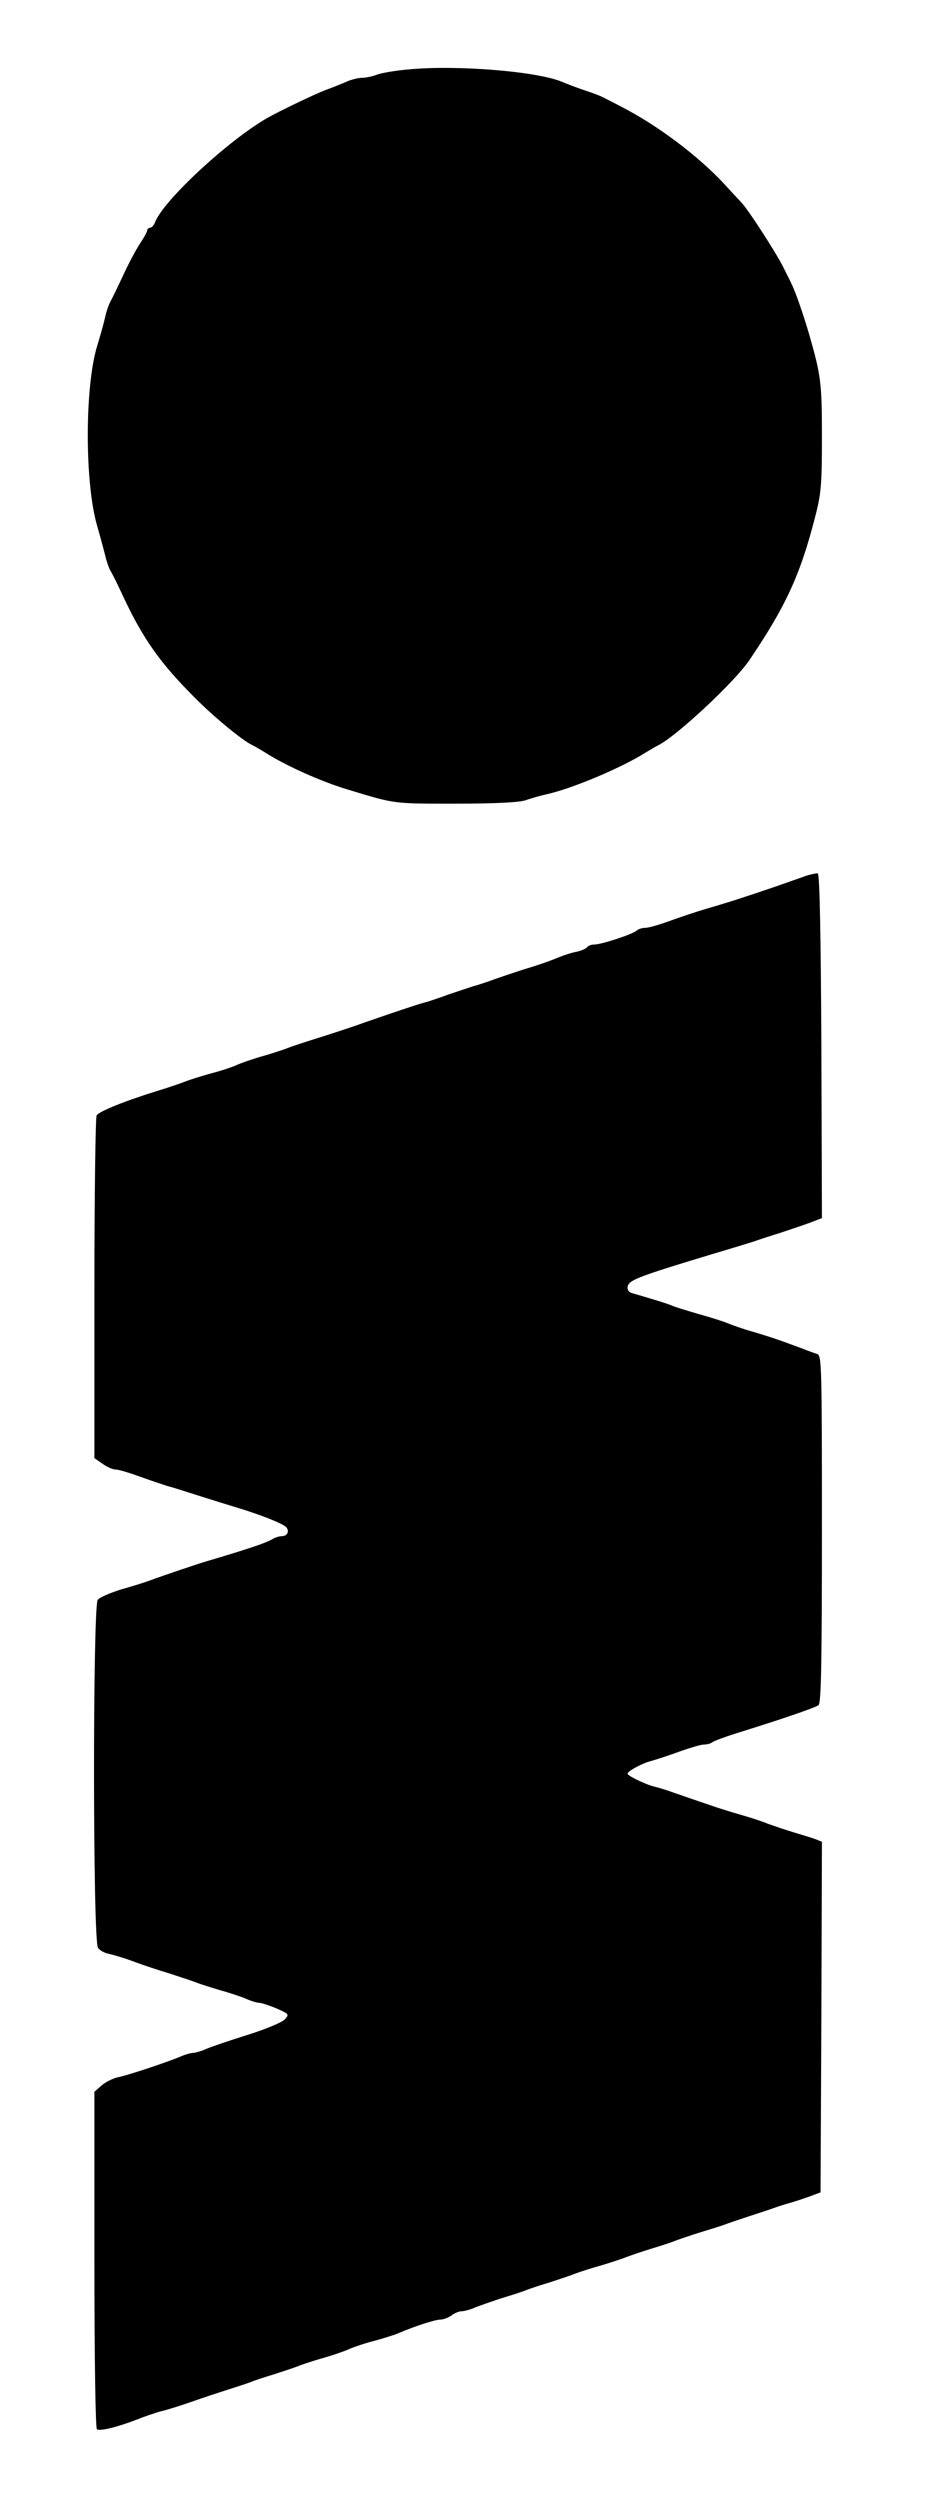  <svg  version="1.0" xmlns="http://www.w3.org/2000/svg"  width="336pt" height="900pt" viewBox="0 0 336 900"  preserveAspectRatio="xMidYMid meet">  <g transform="translate(0,900) scale(0.1,-0.1)" fill="currentColor" stroke="none"> <path d="M1470 8750 c-47 -4 -98 -13 -113 -19 -16 -6 -39 -11 -52 -11 -14 0 -39 -6 -57 -14 -18 -8 -53 -22 -78 -31 -41 -16 -164 -75 -208 -100 -141 -81 -376 -299 -404 -376 -4 -10 -12 -19 -18 -19 -5 0 -10 -4 -10 -10 0 -5 -12 -26 -26 -47 -14 -21 -41 -72 -60 -113 -19 -41 -40 -84 -46 -95 -6 -11 -15 -36 -19 -55 -4 -19 -17 -66 -29 -105 -45 -147 -45 -490 -1 -645 12 -41 25 -91 30 -110 4 -19 13 -44 19 -55 7 -11 28 -54 47 -95 70 -149 131 -236 255 -360 70 -71 176 -158 210 -173 8 -4 29 -16 45 -26 75 -48 205 -106 300 -134 171 -52 161 -50 390 -50 146 0 230 5 250 13 17 6 48 15 70 20 90 19 272 95 360 151 17 10 37 22 45 26 63 30 276 228 329 307 131 194 182 304 236 513 22 85 25 115 25 289 0 196 -3 221 -47 374 -19 65 -49 152 -62 177 -4 10 -19 38 -31 63 -27 53 -127 208 -150 231 -8 9 -36 38 -61 66 -96 103 -240 211 -368 277 -30 16 -62 32 -70 36 -9 5 -38 16 -66 25 -27 9 -63 23 -80 30 -88 38 -381 62 -555 45z"/> <path d="M2905 5848 c-16 -6 -46 -16 -65 -23 -50 -18 -190 -65 -225 -75 -16 -5 -52 -16 -80 -24 -27 -8 -81 -26 -120 -40 -38 -14 -79 -26 -91 -26 -11 0 -24 -4 -30 -9 -12 -13 -128 -51 -153 -51 -11 0 -22 -4 -26 -9 -3 -5 -20 -13 -38 -17 -17 -3 -45 -12 -62 -19 -38 -16 -92 -34 -130 -45 -16 -5 -57 -19 -90 -30 -33 -12 -73 -26 -90 -30 -16 -5 -57 -19 -90 -30 -33 -12 -73 -26 -90 -30 -26 -7 -106 -34 -210 -70 -46 -17 -145 -49 -200 -66 -27 -9 -66 -21 -85 -29 -19 -7 -62 -21 -95 -30 -33 -10 -71 -23 -85 -30 -14 -6 -54 -20 -90 -29 -36 -10 -81 -24 -100 -32 -19 -7 -60 -21 -90 -30 -117 -36 -212 -74 -222 -89 -4 -5 -8 -285 -8 -622 l0 -612 29 -20 c16 -12 37 -21 48 -21 10 0 50 -12 88 -26 39 -14 84 -29 100 -34 17 -4 66 -20 110 -34 44 -14 105 -33 135 -42 83 -25 163 -56 179 -70 15 -14 7 -34 -15 -34 -8 0 -22 -4 -32 -10 -25 -15 -92 -37 -237 -80 -28 -8 -141 -46 -210 -71 -16 -6 -61 -20 -100 -31 -38 -12 -76 -28 -83 -37 -18 -22 -18 -1230 1 -1253 6 -9 23 -18 37 -21 14 -3 41 -11 60 -17 83 -30 108 -38 160 -54 30 -10 71 -23 90 -30 19 -8 62 -21 95 -31 33 -9 75 -23 93 -31 18 -8 39 -14 47 -14 7 0 35 -9 61 -20 45 -20 46 -21 30 -39 -10 -11 -70 -36 -134 -56 -64 -20 -132 -43 -150 -51 -18 -8 -39 -14 -47 -14 -8 0 -29 -6 -47 -14 -48 -20 -188 -67 -225 -74 -17 -4 -43 -17 -57 -29 l-26 -23 0 -604 c0 -365 4 -607 9 -611 12 -7 70 7 141 34 30 12 71 26 90 31 19 4 69 20 110 34 41 15 98 33 125 42 28 9 66 21 85 28 19 8 60 21 90 30 30 10 71 23 90 31 19 7 62 21 95 30 33 10 71 23 85 30 14 6 54 20 90 29 36 10 74 22 85 27 58 25 132 49 151 49 11 0 29 7 40 15 10 8 27 15 36 15 10 0 32 6 50 14 18 7 58 21 88 31 30 9 71 22 90 29 19 8 60 21 90 30 30 10 71 23 90 31 19 7 62 21 95 30 33 10 74 23 90 30 17 6 57 20 90 30 33 10 74 23 90 30 17 6 57 20 90 30 33 10 71 22 85 27 13 5 51 18 85 29 33 11 74 24 90 30 17 6 44 15 60 19 17 5 48 15 70 23 l40 15 3 631 2 631 -22 9 c-13 5 -50 16 -83 26 -33 10 -73 24 -90 30 -16 7 -61 22 -100 33 -38 11 -86 26 -105 33 -54 18 -102 35 -140 48 -19 7 -48 16 -65 20 -32 8 -95 39 -95 46 0 9 51 37 82 45 18 5 65 20 103 34 39 14 79 26 90 26 12 0 25 4 30 8 6 5 44 19 85 32 155 48 285 92 298 102 9 8 12 147 12 635 0 585 -1 624 -17 629 -10 3 -35 12 -55 20 -83 31 -116 42 -173 59 -33 9 -73 23 -90 30 -16 7 -66 23 -110 35 -44 13 -87 26 -95 30 -12 6 -78 26 -147 46 -7 2 -13 10 -13 17 0 28 22 37 320 127 58 17 119 36 135 41 17 6 59 20 95 31 36 12 84 28 108 37 l42 16 -2 619 c-2 403 -6 620 -13 622 -5 1 -23 -3 -40 -8z"/> </g> </svg> 